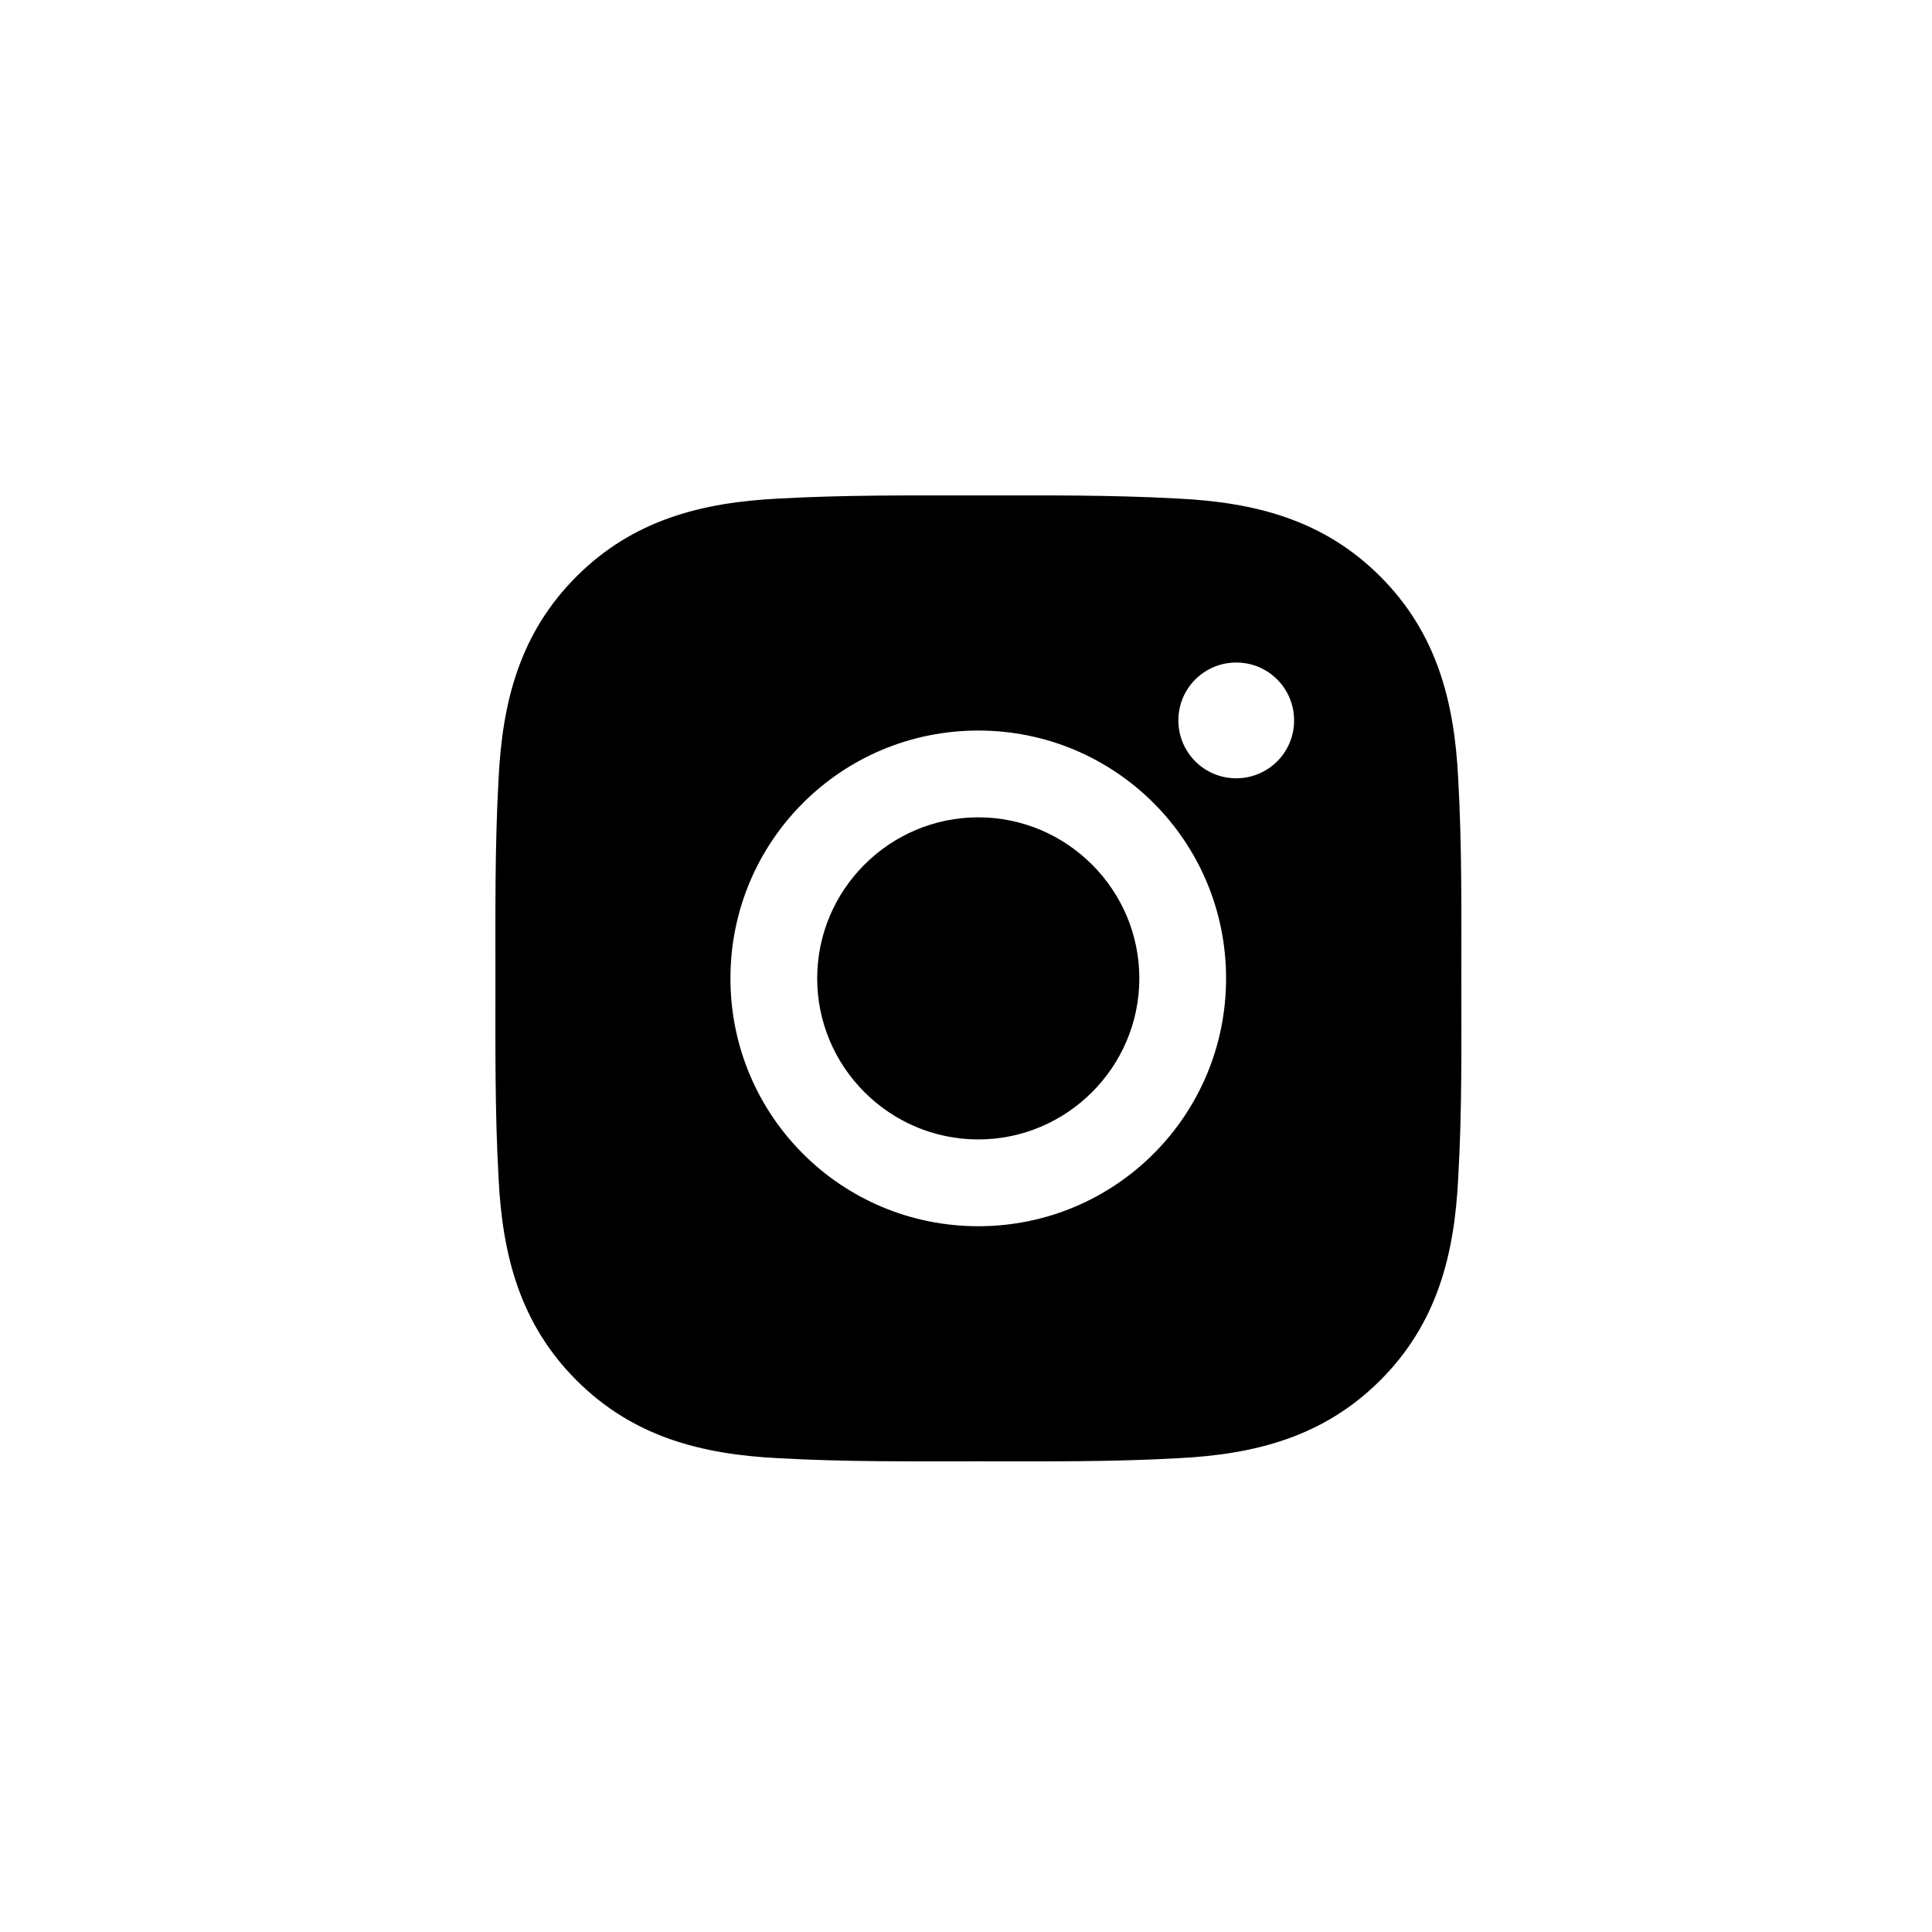 <svg width="39" height="39" viewBox="0 0 39 39" xmlns="http://www.w3.org/2000/svg">
<path d="M19.748 16.499C17.957 16.499 16.496 17.96 16.496 19.75C16.496 21.54 17.957 23.001 19.748 23.001C21.538 23.001 22.999 21.54 22.999 19.75C22.999 17.96 21.538 16.499 19.748 16.499ZM29.499 19.75C29.499 18.404 29.512 17.069 29.436 15.725C29.36 14.164 29.004 12.779 27.863 11.637C26.719 10.493 25.336 10.14 23.775 10.064C22.428 9.989 21.094 10.001 19.75 10.001C18.404 10.001 17.069 9.989 15.725 10.064C14.164 10.14 12.779 10.496 11.637 11.637C10.493 12.781 10.14 14.164 10.064 15.725C9.989 17.072 10.001 18.406 10.001 19.75C10.001 21.094 9.989 22.431 10.064 23.775C10.14 25.336 10.496 26.721 11.637 27.863C12.781 29.007 14.164 29.36 15.725 29.436C17.072 29.512 18.406 29.499 19.75 29.499C21.096 29.499 22.431 29.512 23.775 29.436C25.336 29.36 26.721 29.004 27.863 27.863C29.007 26.719 29.36 25.336 29.436 23.775C29.514 22.431 29.499 21.096 29.499 19.75ZM19.748 24.753C16.979 24.753 14.745 22.518 14.745 19.75C14.745 16.982 16.979 14.747 19.748 14.747C22.516 14.747 24.75 16.982 24.75 19.75C24.75 22.518 22.516 24.753 19.748 24.753ZM24.955 15.711C24.309 15.711 23.787 15.189 23.787 14.542C23.787 13.896 24.309 13.374 24.955 13.374C25.602 13.374 26.123 13.896 26.123 14.542C26.124 14.696 26.094 14.848 26.035 14.99C25.976 15.132 25.89 15.261 25.782 15.369C25.673 15.477 25.544 15.564 25.402 15.622C25.261 15.681 25.109 15.711 24.955 15.711Z"/>
</svg>
